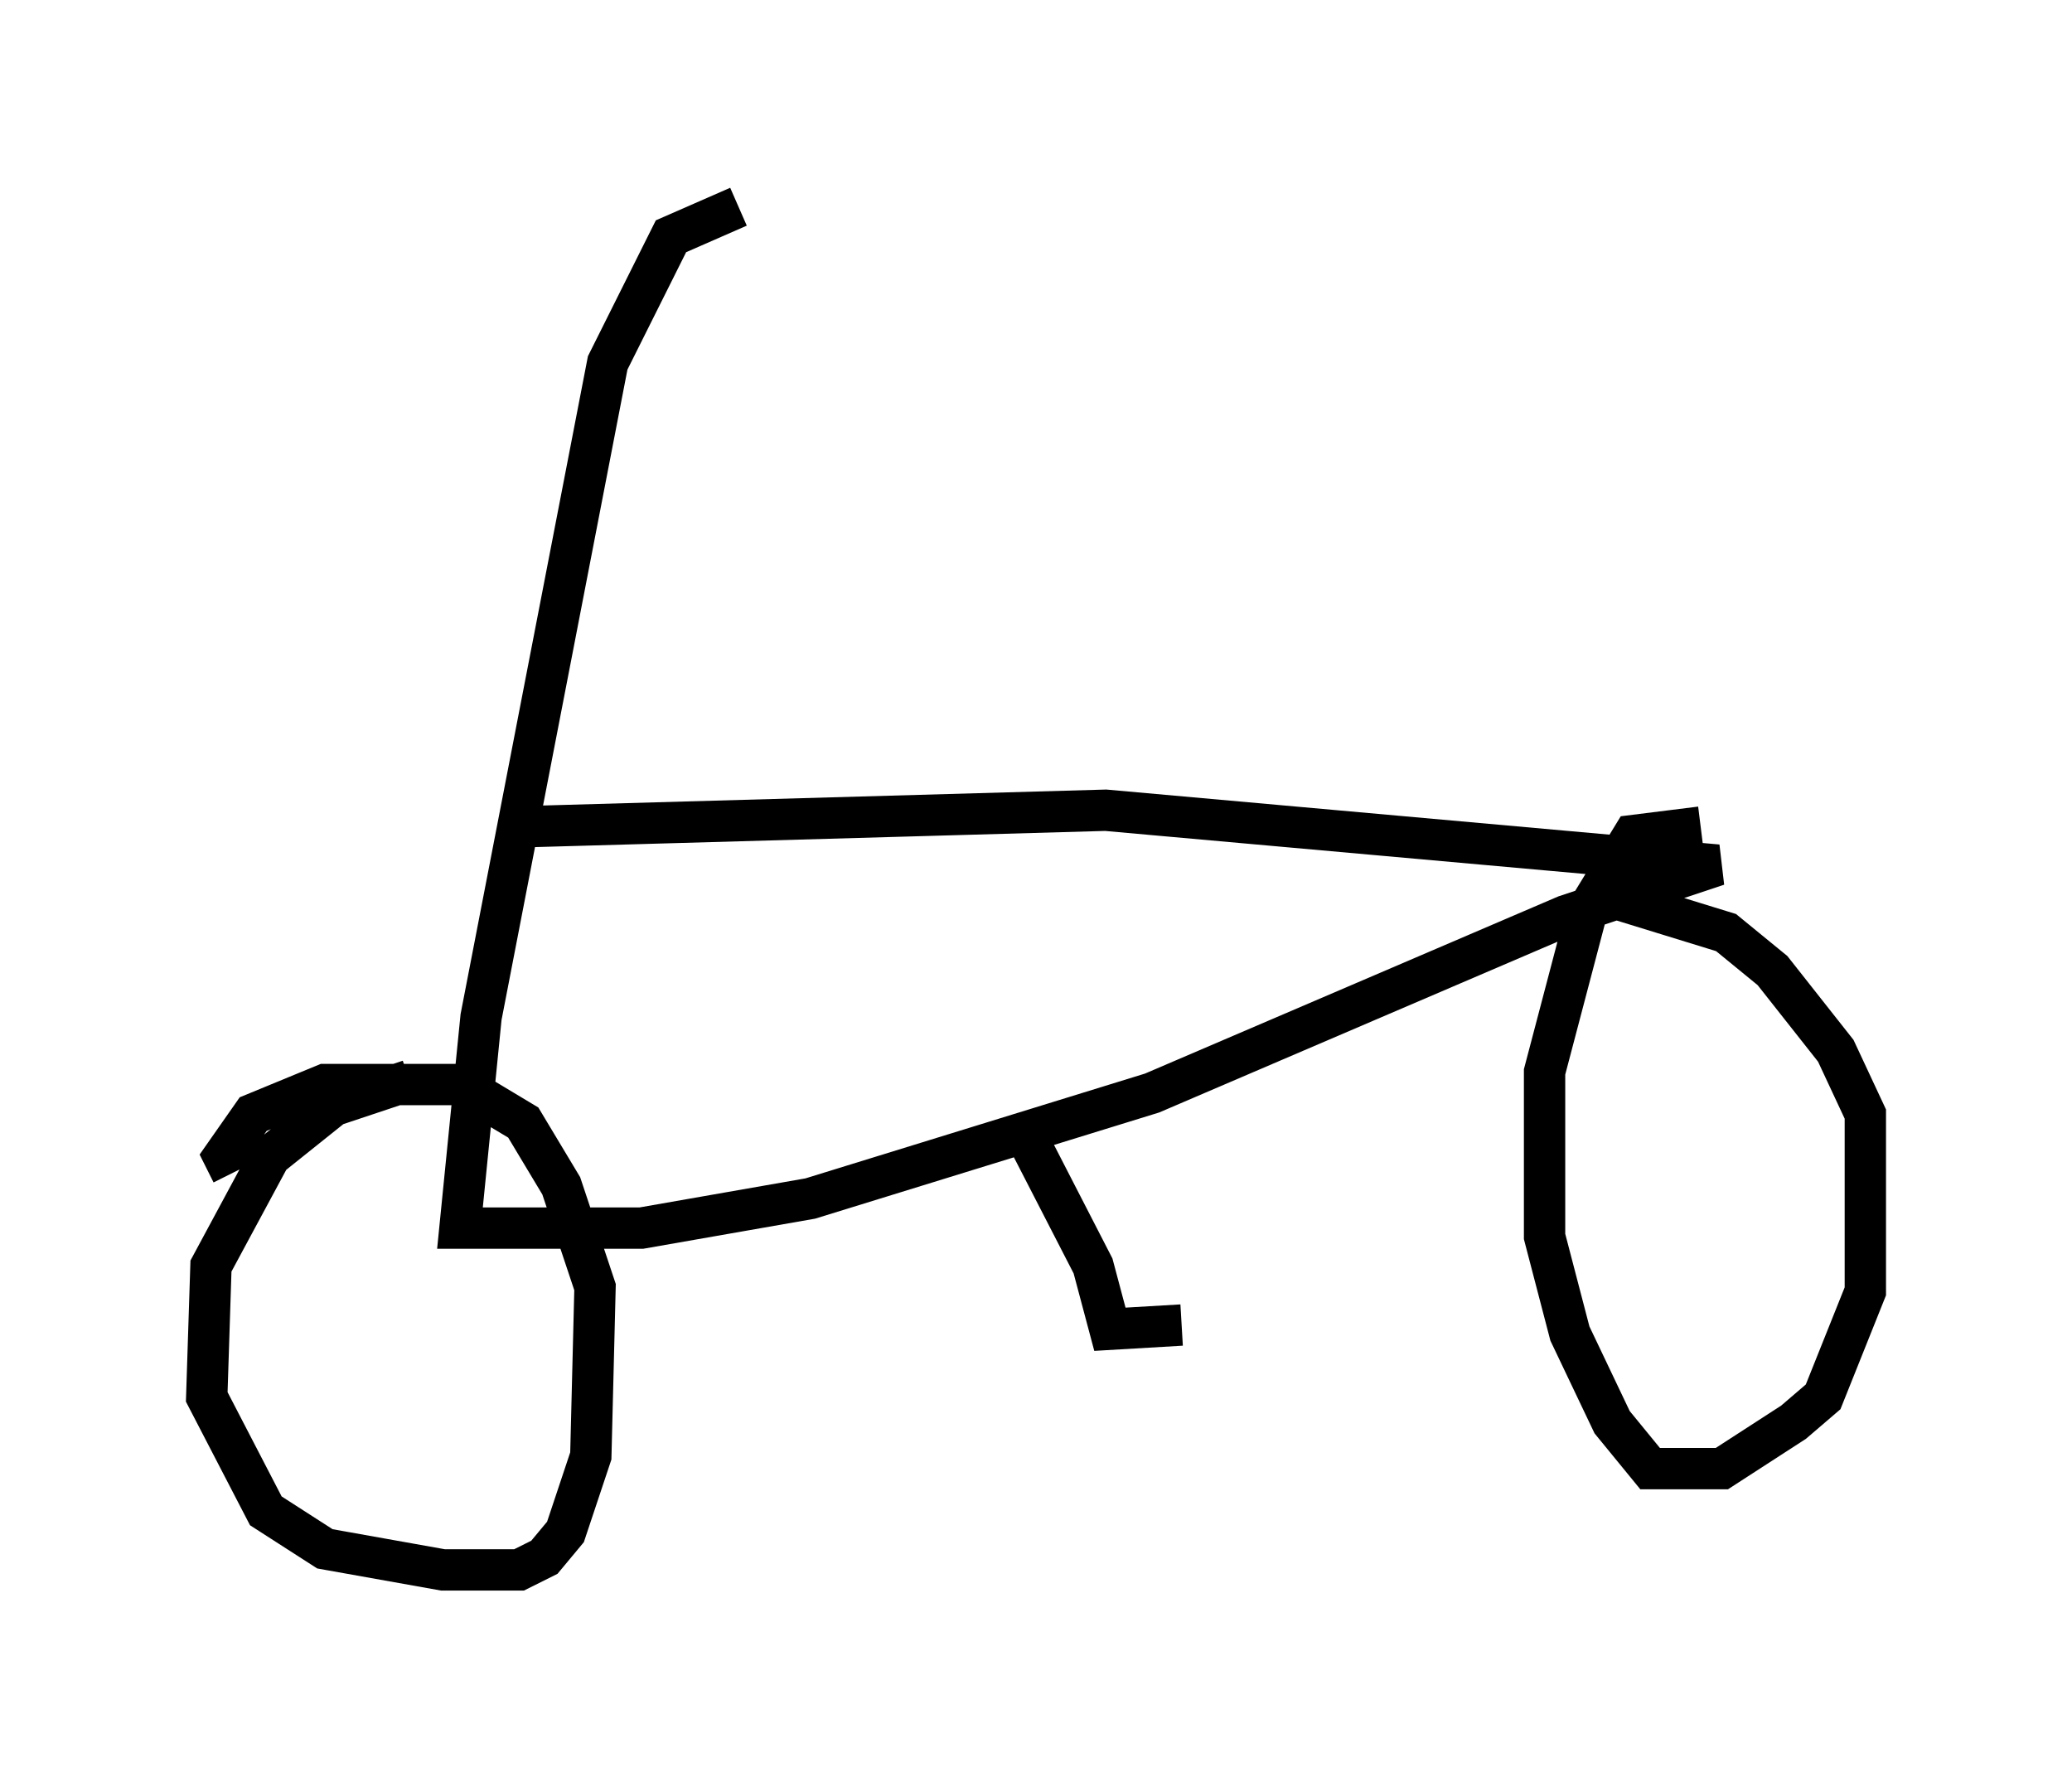 <?xml version="1.0" encoding="utf-8" ?>
<svg baseProfile="full" height="42.973" version="1.1" width="50.119" xmlns="http://www.w3.org/2000/svg" xmlns:ev="http://www.w3.org/2001/xml-events" xmlns:xlink="http://www.w3.org/1999/xlink"><defs /><rect fill="white" height="42.973" width="50.119" x="0" y="0" /><path d="M20.619, 5 m-2.756, 0.0 l-1.633, 0.715 -1.531, 3.063 l-3.063, 15.823 -0.51, 5.104 l4.39, 0.0 4.083, -0.715 l8.269, -2.552 10.004, -4.288 l3.675, -1.225 -14.802, -1.327 l-14.394, 0.408 m-2.45, 6.125 l-1.838, 0.613 -1.531, 1.225 l-1.429, 2.654 -0.102, 3.165 l1.429, 2.756 1.429, 0.919 l2.858, 0.51 1.838, 0.0 l0.613, -0.306 0.51, -0.613 l0.613, -1.838 0.102, -4.083 l-0.817, -2.45 -0.919, -1.531 l-1.531, -0.919 -3.267, 0.0 l-1.735, 0.715 -0.715, 1.021 l0.204, 0.408 m35.525, -8.371 l-1.633, 0.204 -1.123, 1.838 l-1.021, 3.879 0.0, 3.981 l0.613, 2.348 1.021, 2.144 l0.919, 1.123 1.735, 0.0 l1.735, -1.123 0.715, -0.613 l1.021, -2.552 0.0, -4.288 l-0.715, -1.531 -1.531, -1.94 l-1.123, -0.919 -2.654, -0.817 m-14.496, 5.308 l1.838, 3.573 0.408, 1.531 l1.735, -0.102 " fill="none" stroke="black" stroke-width="1" /></svg>